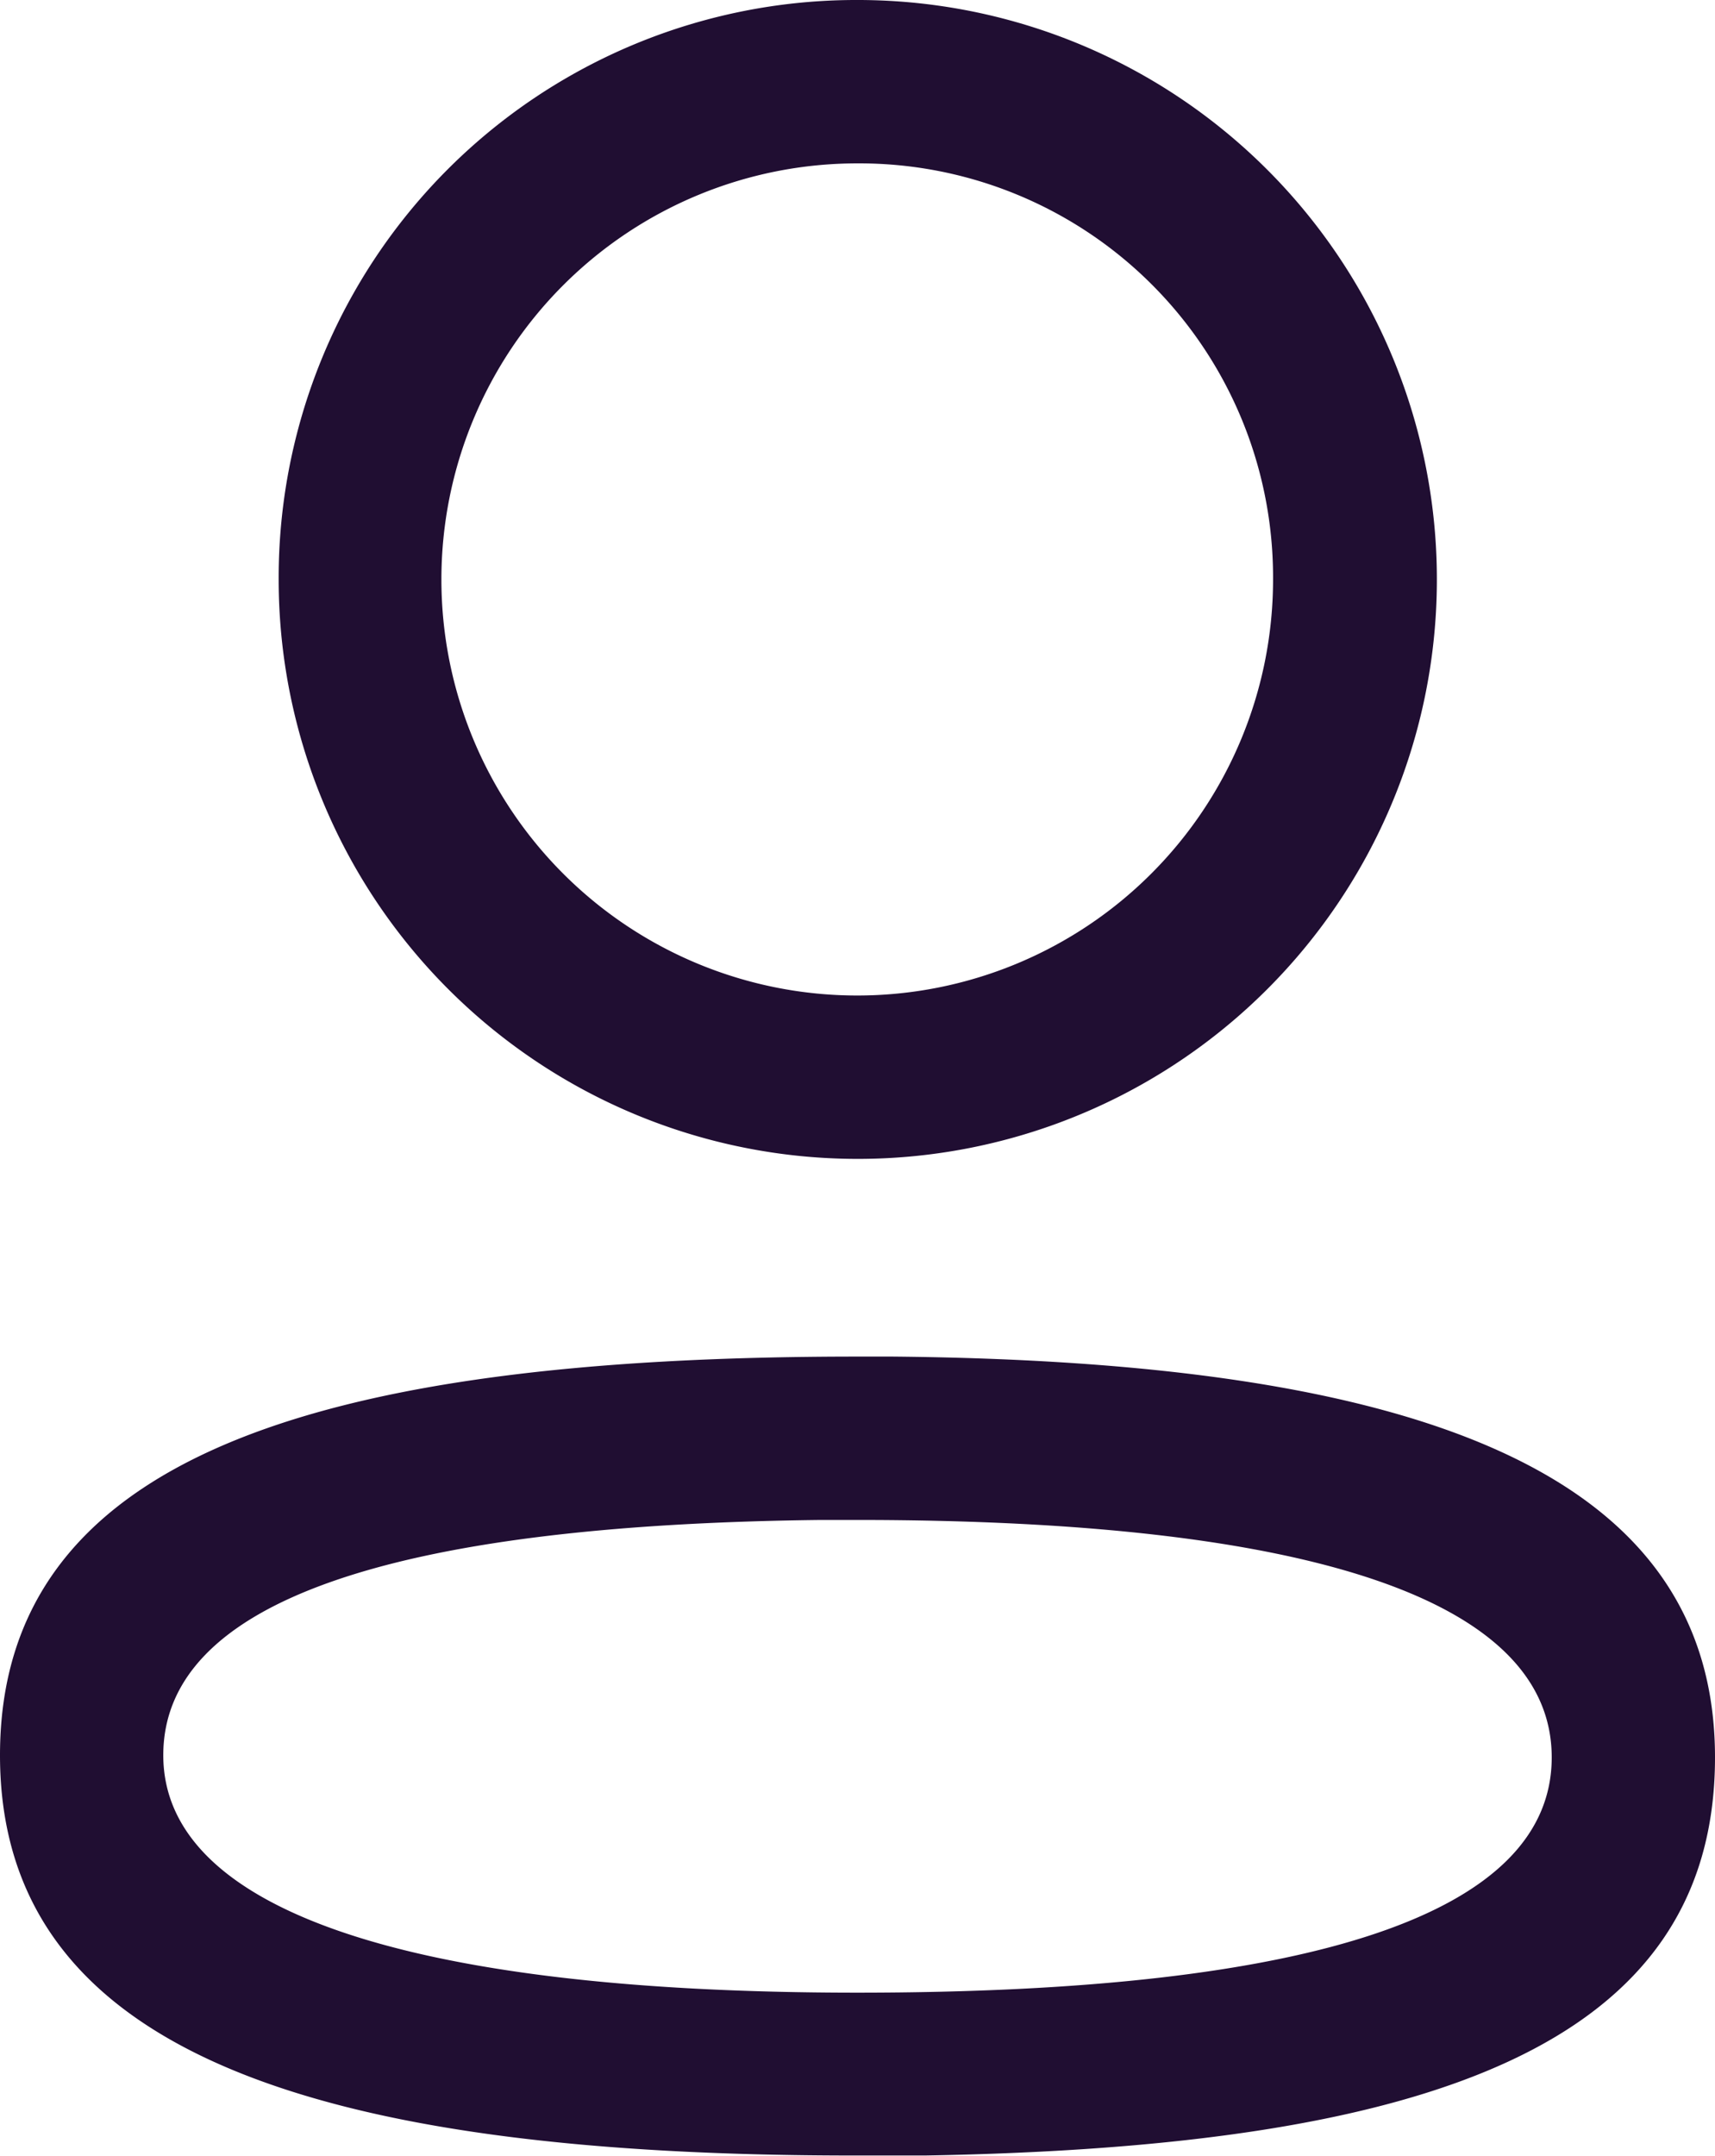 <svg xmlns="http://www.w3.org/2000/svg" viewBox="0 0 31.51 39.59"><defs><style>.cls-1{fill:#200e32;}</style></defs><g id="Layer_2" data-name="Layer 2"><g id="Layer_1-2" data-name="Layer 1"><path class="cls-1" d="M15.75,24.91h.65C26,25,31.51,27,31.51,32.27S26.3,39.42,17,39.58H15.75C5.72,39.59,0,37.65,0,32.23S5.69,24.91,15.75,24.91Zm0,3h-.67C7.11,28,3,29.44,3,32.23s4.35,4.36,12.75,4.36,12.76-1.46,12.76-4.32S24.16,27.91,15.75,27.91ZM15.75,0A10.64,10.64,0,1,1,5.12,10.64,10.61,10.61,0,0,1,15.75,0Zm0,3a7.64,7.64,0,1,0,7.64,7.64A7.6,7.6,0,0,0,15.75,3Z"/></g></g></svg>